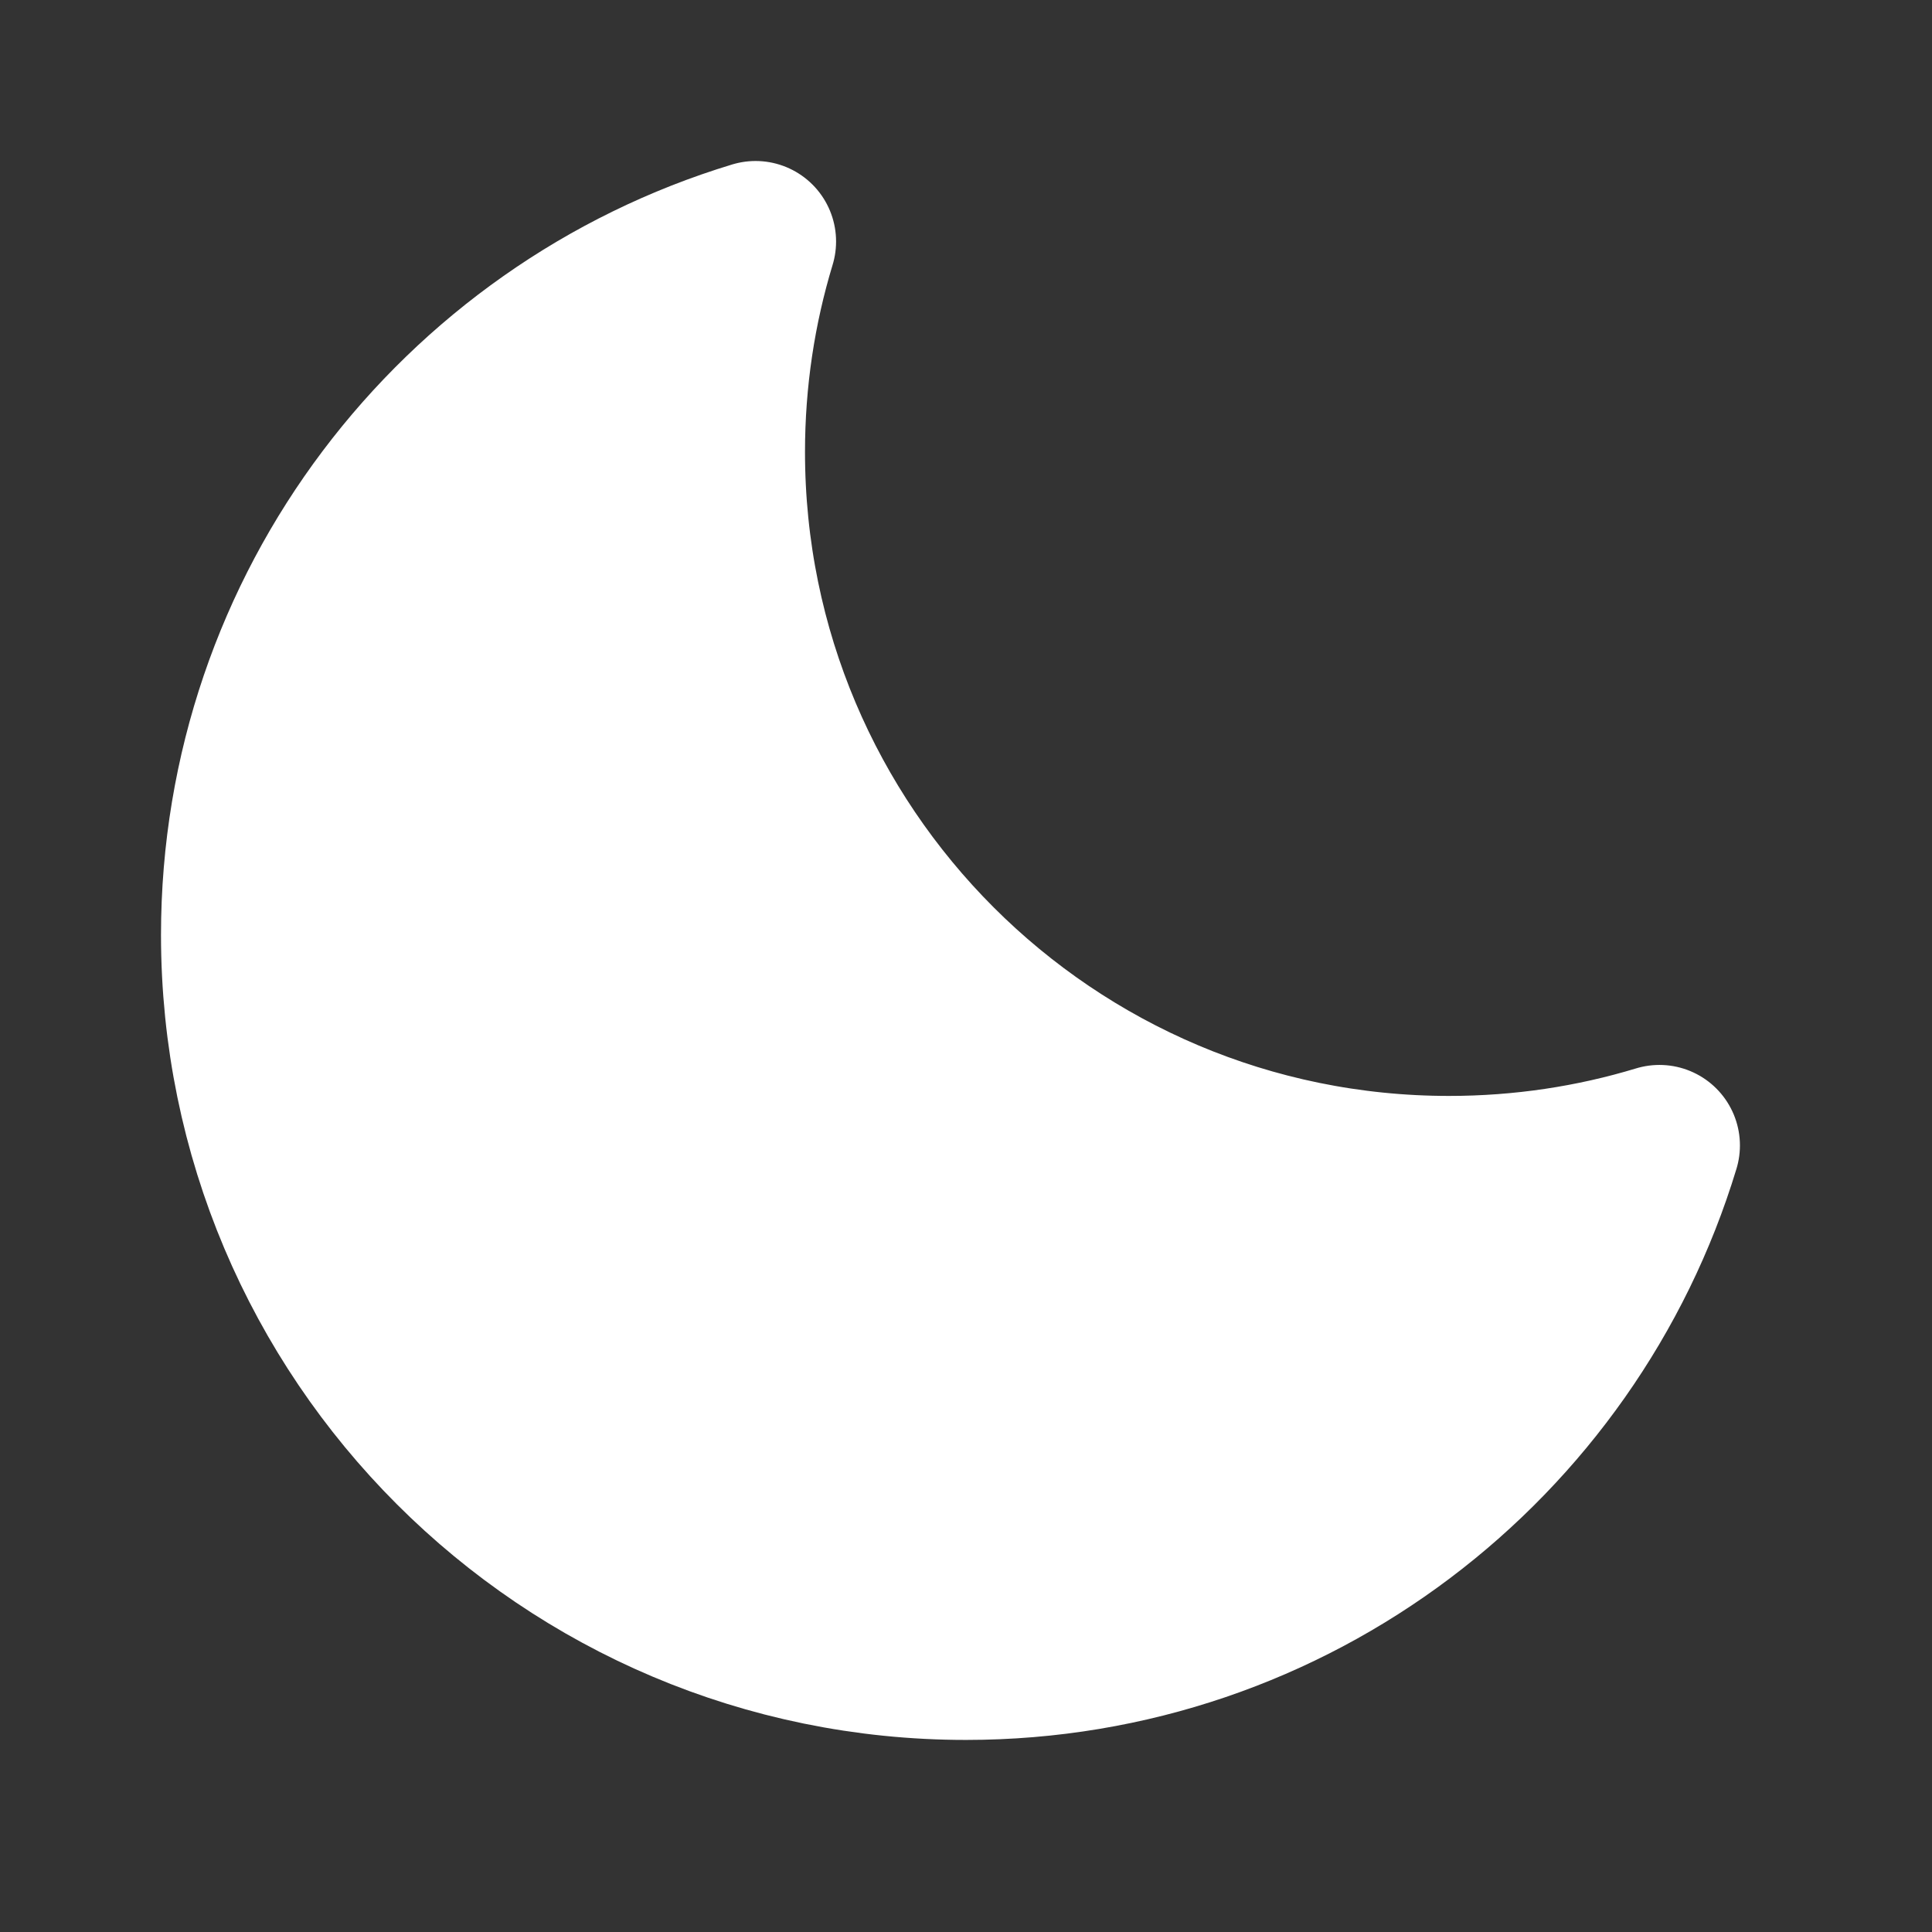 <svg width="24" height="24" viewBox="0 0 24 24" fill="none" xmlns="http://www.w3.org/2000/svg">
<rect x="0" y="0" width="24" height="24" fill="#333333" stroke="none"/>
<path d="M9 5.614C9 10.585 13.029 14.614 18 14.614C18.909 14.614 19.787 14.48 20.614 14.229C19.494 17.924 16.061 20.614 12 20.614C7.029 20.614 3 16.585 3 11.614C3 7.553 5.69 4.12 9.386 3C9.135 3.827 9 4.705 9 5.614Z" fill="white" stroke="white" stroke-width="2" stroke-linecap="round" stroke-linejoin="round"/>
</svg>
